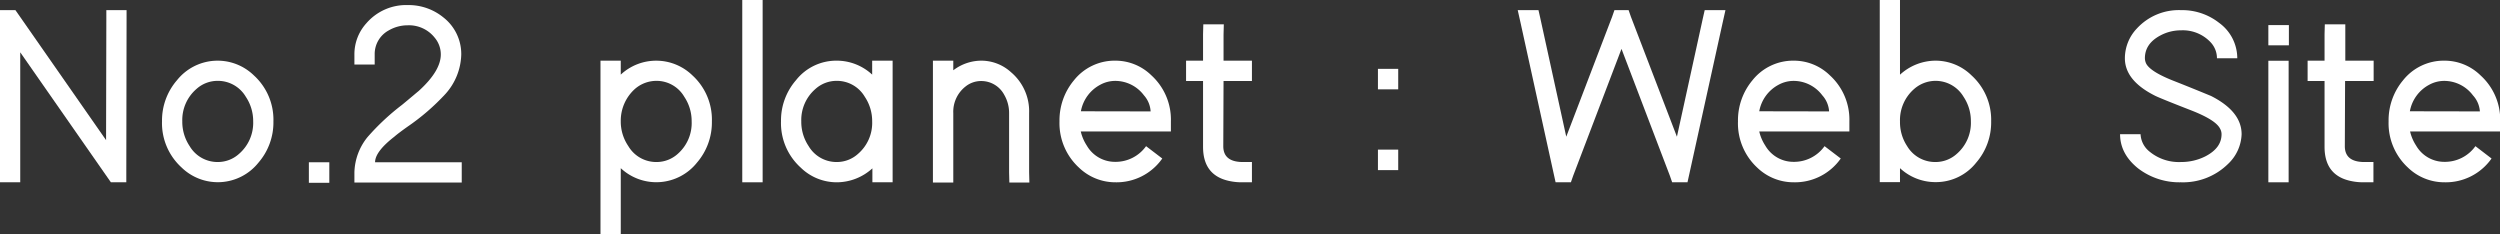 <svg xmlns="http://www.w3.org/2000/svg" viewBox="0 0 576.95 54.1"><rect x="0" y="0" width="576.95" height="54.1" fill="#333333" stroke="none"/><defs><style>.cls-1{fill:#fff;}</style></defs><g id="레이어_2" data-name="레이어 2"><g id="Layer_1" data-name="Layer 1"><path class="cls-1" d="M4.67,42.07H0V2.34H3.56l.7,1,20.22,29,.06-27.64V2.34h4.67V4.67l-.06,35.06v2.34H25.59l-.7-1-20.22-29v30Z"/><path class="cls-1" d="M40.84,18.52A12,12,0,0,1,58.6,17.41,13.82,13.82,0,0,1,63.1,28a14.18,14.18,0,0,1-3.45,9.53,12,12,0,0,1-17.76,1.11A13.83,13.83,0,0,1,37.39,28,14.18,14.18,0,0,1,40.84,18.52Zm2.92,15.19a7.47,7.47,0,0,0,6.49,3.68,7.26,7.26,0,0,0,4.9-1.87A9.46,9.46,0,0,0,58.43,28a10.06,10.06,0,0,0-1.7-5.66,7.46,7.46,0,0,0-6.48-3.68,7.28,7.28,0,0,0-4.91,1.87A9.46,9.46,0,0,0,42.07,28,10.06,10.06,0,0,0,43.76,33.71Z"/><path class="cls-1" d="M71.28,37.45H76v4.73H71.28V37.45Z"/><path class="cls-1" d="M86.47,14.9H81.79V12.56a10.64,10.64,0,0,1,2.75-7.18,12.13,12.13,0,0,1,9.58-4.21A12.68,12.68,0,0,1,102.3,4a10.72,10.72,0,0,1,4.15,8.59,14.12,14.12,0,0,1-3.62,9.06A51.37,51.37,0,0,1,94,29.27c-1.4,1-2.42,1.77-3,2.28q-4.44,3.45-4.44,5.9h20v4.68H81.79V39.79a13.46,13.46,0,0,1,3-8.12,54.29,54.29,0,0,1,8-7.48c1.75-1.44,3-2.51,3.85-3.21q5.09-4.62,5.09-8.42a6,6,0,0,0-1.4-3.85,7.57,7.57,0,0,0-6.26-2.87A8.66,8.66,0,0,0,89.74,7a6.2,6.2,0,0,0-3.27,5.55Z"/><path class="cls-1" d="M138.58,16.36V14h4.68v3.22a12,12,0,0,1,16.53.17A13.82,13.82,0,0,1,164.29,28a14.23,14.23,0,0,1-3.44,9.53,12,12,0,0,1-17.59,1.28V54.1h-4.68V16.36ZM145,33.71a7.47,7.47,0,0,0,6.49,3.68,7.28,7.28,0,0,0,4.91-1.87A9.45,9.45,0,0,0,159.62,28a10.06,10.06,0,0,0-1.7-5.66,7.4,7.4,0,0,0-6.42-3.68,7.58,7.58,0,0,0-4.91,1.81A9.85,9.85,0,0,0,143.26,28,10.06,10.06,0,0,0,145,33.71Z"/><path class="cls-1" d="M171.3,0H176V42.07H171.3V0Z"/><path class="cls-1" d="M183.69,18.52A11.84,11.84,0,0,1,193.1,14a12,12,0,0,1,8.18,3.22V14H206V42.07h-4.67V38.85a12.23,12.23,0,0,1-8.18,3.22,11.88,11.88,0,0,1-8.36-3.39A13.83,13.83,0,0,1,180.24,28,14.18,14.18,0,0,1,183.69,18.52Zm2.92,15.19a7.47,7.47,0,0,0,6.49,3.68,7.26,7.26,0,0,0,4.9-1.87A9.43,9.43,0,0,0,201.28,28a10.06,10.06,0,0,0-1.7-5.66,7.45,7.45,0,0,0-6.48-3.68,7.28,7.28,0,0,0-4.91,1.87A9.46,9.46,0,0,0,184.92,28,10.06,10.06,0,0,0,186.61,33.71Z"/><path class="cls-1" d="M237.56,42.13h-4.62l-.06-2.34,0-13.67a8.31,8.31,0,0,0-1.11-4.21,6,6,0,0,0-5.32-3.21A5.74,5.74,0,0,0,222.78,20,7.4,7.4,0,0,0,220,26.12v16H215.3V14H220v2.22A10.72,10.72,0,0,1,226.4,14a10.19,10.19,0,0,1,6.95,2.69,11.79,11.79,0,0,1,4.15,9.41V39.73Z"/><path class="cls-1" d="M268.23,36.58a12.88,12.88,0,0,1-10.86,5.49A12.09,12.09,0,0,1,249,38.68,13.92,13.92,0,0,1,244.51,28a14.4,14.4,0,0,1,3.33-9.46A12,12,0,0,1,257.37,14a11.87,11.87,0,0,1,8.35,3.39A13.82,13.82,0,0,1,270.22,28v2.34h-20.8a10.09,10.09,0,0,0,1.4,3.27,7.5,7.5,0,0,0,6.55,3.74,8.62,8.62,0,0,0,7.12-3.62Zm-2.69-10.87A6.09,6.09,0,0,0,264,22a8.29,8.29,0,0,0-6.6-3.33,7.24,7.24,0,0,0-3.45.87,8.68,8.68,0,0,0-4.5,6.14Z"/><path class="cls-1" d="M282.31,33.83q.06,3.45,4.27,3.56h2.34v4.68h-2.34a13.44,13.44,0,0,1-3.1-.35q-5.84-1.35-5.84-7.83V18.7h-3.92V14h3.92V7.89l.06-2.28h4.73L282.37,8V14h6.55V18.7h-6.55Z"/><path class="cls-1" d="M318,15.89h4.68v4.73H318V15.89Zm0,18.64h4.68v4.73H318V34.53Z"/><path class="cls-1" d="M350.26,2.34h4.79l.41,1.81,6,27.4L372.05,3.86l.53-1.52h3.27l.53,1.52L387,31.55l6-27.4.41-1.81h4.79l-.64,2.86-7.72,35.06-.4,1.81H385.9l-.53-1.52L374.21,11.28,363.06,40.55l-.53,1.52H359l-.4-1.81L350.9,5.2Z"/><path class="cls-1" d="M424.81,36.58a12.9,12.9,0,0,1-10.87,5.49,12.08,12.08,0,0,1-8.41-3.39A13.92,13.92,0,0,1,401.09,28a14.4,14.4,0,0,1,3.33-9.46A12,12,0,0,1,413.94,14a11.88,11.88,0,0,1,8.36,3.39A13.82,13.82,0,0,1,426.8,28v2.34H406a10.09,10.09,0,0,0,1.4,3.27,7.49,7.49,0,0,0,6.54,3.74,8.63,8.63,0,0,0,7.13-3.62Zm-2.69-10.87A6.09,6.09,0,0,0,420.55,22a8.3,8.3,0,0,0-6.61-3.33,7.23,7.23,0,0,0-3.44.87,8.68,8.68,0,0,0-4.5,6.14Z"/><path class="cls-1" d="M433.81,2.34V0h4.67V17.24A12.21,12.21,0,0,1,446.66,14,11.88,11.88,0,0,1,455,17.41,13.82,13.82,0,0,1,459.52,28a14.18,14.18,0,0,1-3.45,9.53,11.84,11.84,0,0,1-9.41,4.5,12,12,0,0,1-8.18-3.22v3.22h-4.67V2.34Zm6.31,31.37a7.51,7.51,0,0,0,6.54,3.68,7.28,7.28,0,0,0,4.91-1.87A9.45,9.45,0,0,0,454.84,28a10.05,10.05,0,0,0-1.69-5.66,7.49,7.49,0,0,0-11.4-1.81,9.53,9.53,0,0,0-3.27,7.53A10,10,0,0,0,440.12,33.71Z"/><path class="cls-1" d="M511.63,13.44a5.4,5.4,0,0,0-1.46-3.68A8.79,8.79,0,0,0,503.34,7a10,10,0,0,0-4.74,1.17Q495,10.06,495,13.44a3.05,3.05,0,0,0,.29,1.23q1,1.92,6.6,4.09c4.64,1.83,7.42,3,8.36,3.38q7.06,3.57,7.07,8.83a9.89,9.89,0,0,1-3.16,6.89,14.79,14.79,0,0,1-10.86,4.21,15.63,15.63,0,0,1-9.88-3.22q-4.14-3.33-4.15-7.88H494a5.43,5.43,0,0,0,1.75,3.74,10.66,10.66,0,0,0,7.6,2.68,12.36,12.36,0,0,0,5.55-1.28q3.8-1.94,3.79-5.14a2.61,2.61,0,0,0-.35-1.29q-1-2-6.66-4.21-6.89-2.68-8.24-3.33-7.06-3.5-7.06-8.7a10,10,0,0,1,2.8-6.9,13.15,13.15,0,0,1,10.17-4.2,13.79,13.79,0,0,1,8.76,2.92,10.1,10.1,0,0,1,4.21,8.18Z"/><path class="cls-1" d="M523.49,10.46V5.79h4.74v4.67h-4.74Zm0,3.56h4.68V42.07h-4.68V14Z"/><path class="cls-1" d="M541.14,33.83q.06,3.45,4.26,3.56h2.34v4.68H545.4a13.36,13.36,0,0,1-3.09-.35q-5.85-1.35-5.85-7.83V18.7h-3.91V14h3.91V7.89l.06-2.28h4.73l0,2.34V14h6.54V18.7H541.2Z"/><path class="cls-1" d="M575,36.58a12.9,12.9,0,0,1-10.87,5.49,12.09,12.09,0,0,1-8.42-3.39A13.92,13.92,0,0,1,551.24,28a14.4,14.4,0,0,1,3.33-9.46A12,12,0,0,1,564.1,14a11.85,11.85,0,0,1,8.35,3.39A13.82,13.82,0,0,1,577,28v2.34h-20.8a10.09,10.09,0,0,0,1.4,3.27,7.5,7.5,0,0,0,6.55,3.74,8.64,8.64,0,0,0,7.13-3.62Zm-2.69-10.87A6.11,6.11,0,0,0,570.7,22a8.29,8.29,0,0,0-6.6-3.33,7.24,7.24,0,0,0-3.45.87,8.68,8.68,0,0,0-4.5,6.14Z"/></g></g></svg>